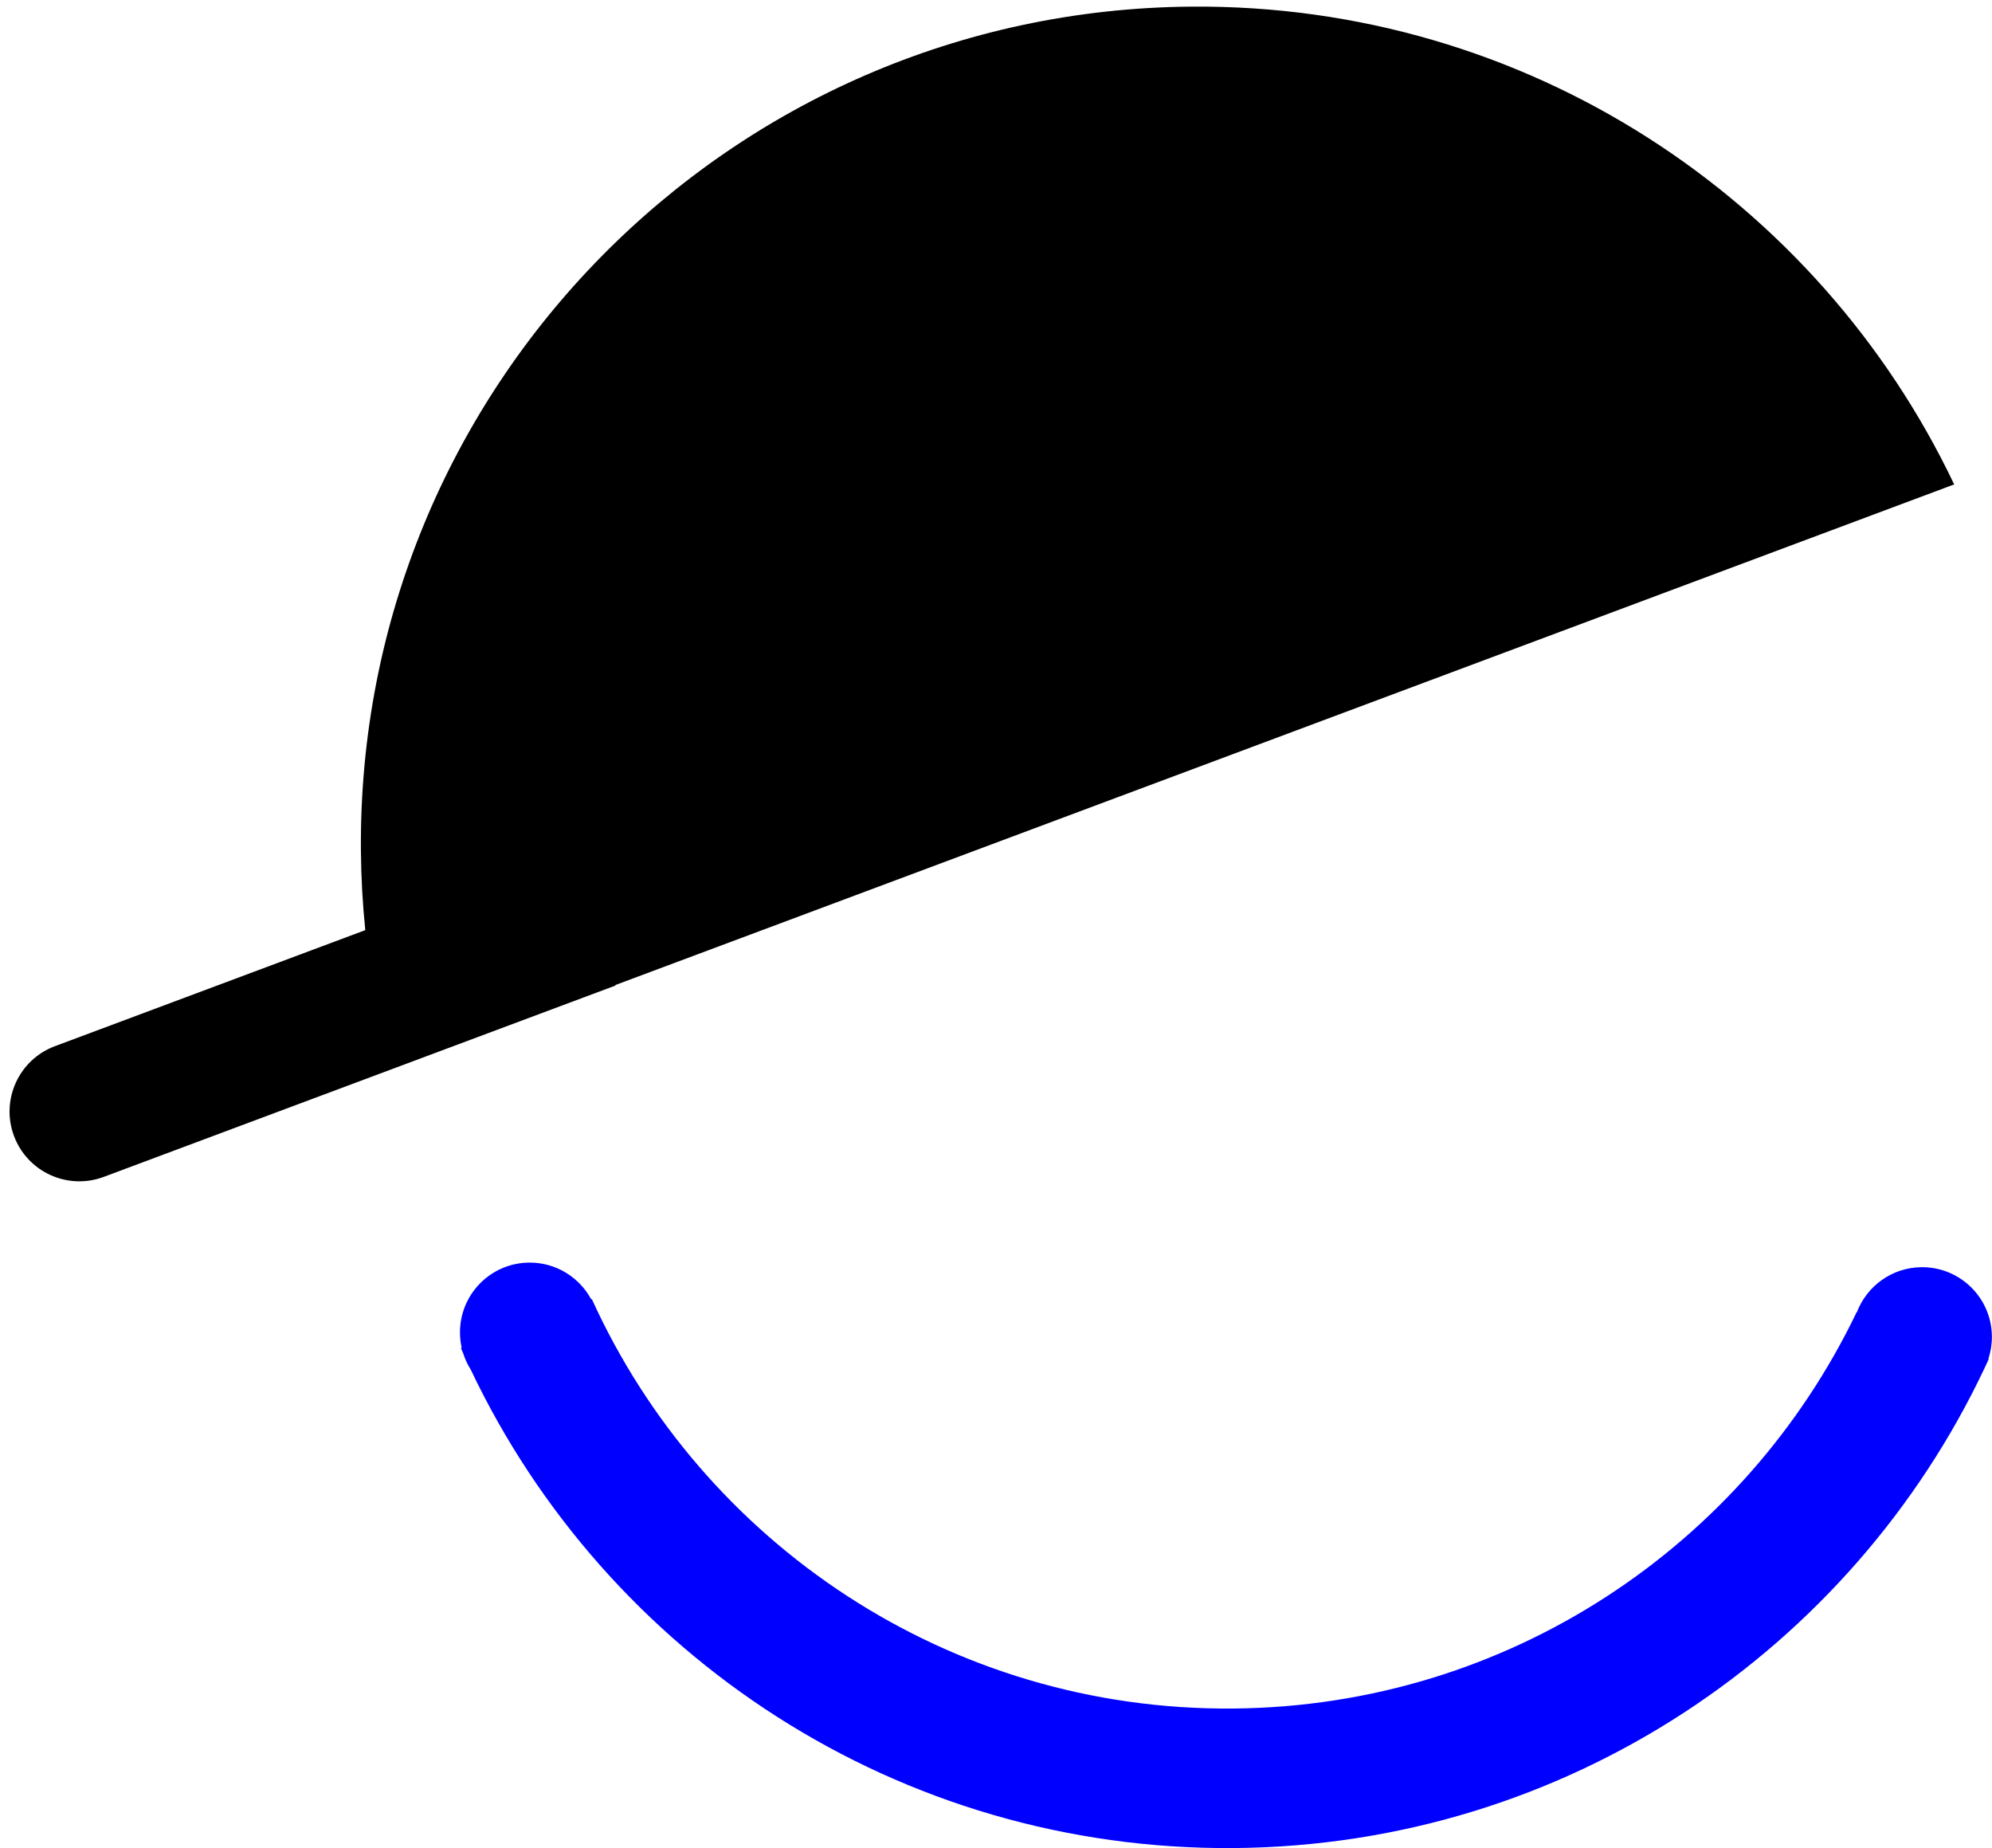 <svg width="1078" height="1000" viewBox="0 0 1078 1000" fill="none" xmlns="http://www.w3.org/2000/svg">
<path fill-rule="evenodd" clip-rule="evenodd" d="M332.986 533.012L1057.53 262.115C984.162 107.944 826.309 1.998 644.327 3.586C394.16 5.769 193.13 210.339 195.313 460.506C195.439 474.942 196.239 489.214 197.683 503.293L29.709 566.096C10.181 573.397 0.27 595.146 7.571 614.674C14.872 634.202 36.621 644.114 56.149 636.812L333.083 533.271L332.986 533.012Z" fill="black"/>
<path fill-rule="evenodd" clip-rule="evenodd" d="M319.931 703.061L320.282 702.929C380.117 834.711 513.417 925.832 667.464 924.488C816.382 923.188 944.407 835.829 1004.74 710.035L1004.87 710.082C1010.22 695.933 1023.83 685.817 1039.86 685.677C1060.71 685.495 1077.76 702.248 1077.94 723.095C1077.98 727.354 1077.31 731.454 1076.04 735.285L1076.26 735.363C1075.78 736.4 1075.31 737.435 1074.82 738.469C1074.53 739.136 1074.22 739.794 1073.9 740.44C1001.94 892.573 847.691 998.415 668.123 999.982C485.988 1001.57 328.022 895.446 254.733 741.064C252.997 738.314 251.606 735.325 250.621 732.155C250.215 731.247 249.811 730.338 249.41 729.427L249.849 729.263C249.269 726.689 248.953 724.015 248.929 721.27C248.747 700.422 265.5 683.375 286.347 683.193C300.843 683.066 313.502 691.128 319.931 703.061Z" fill="#0000FF"/>
</svg>
